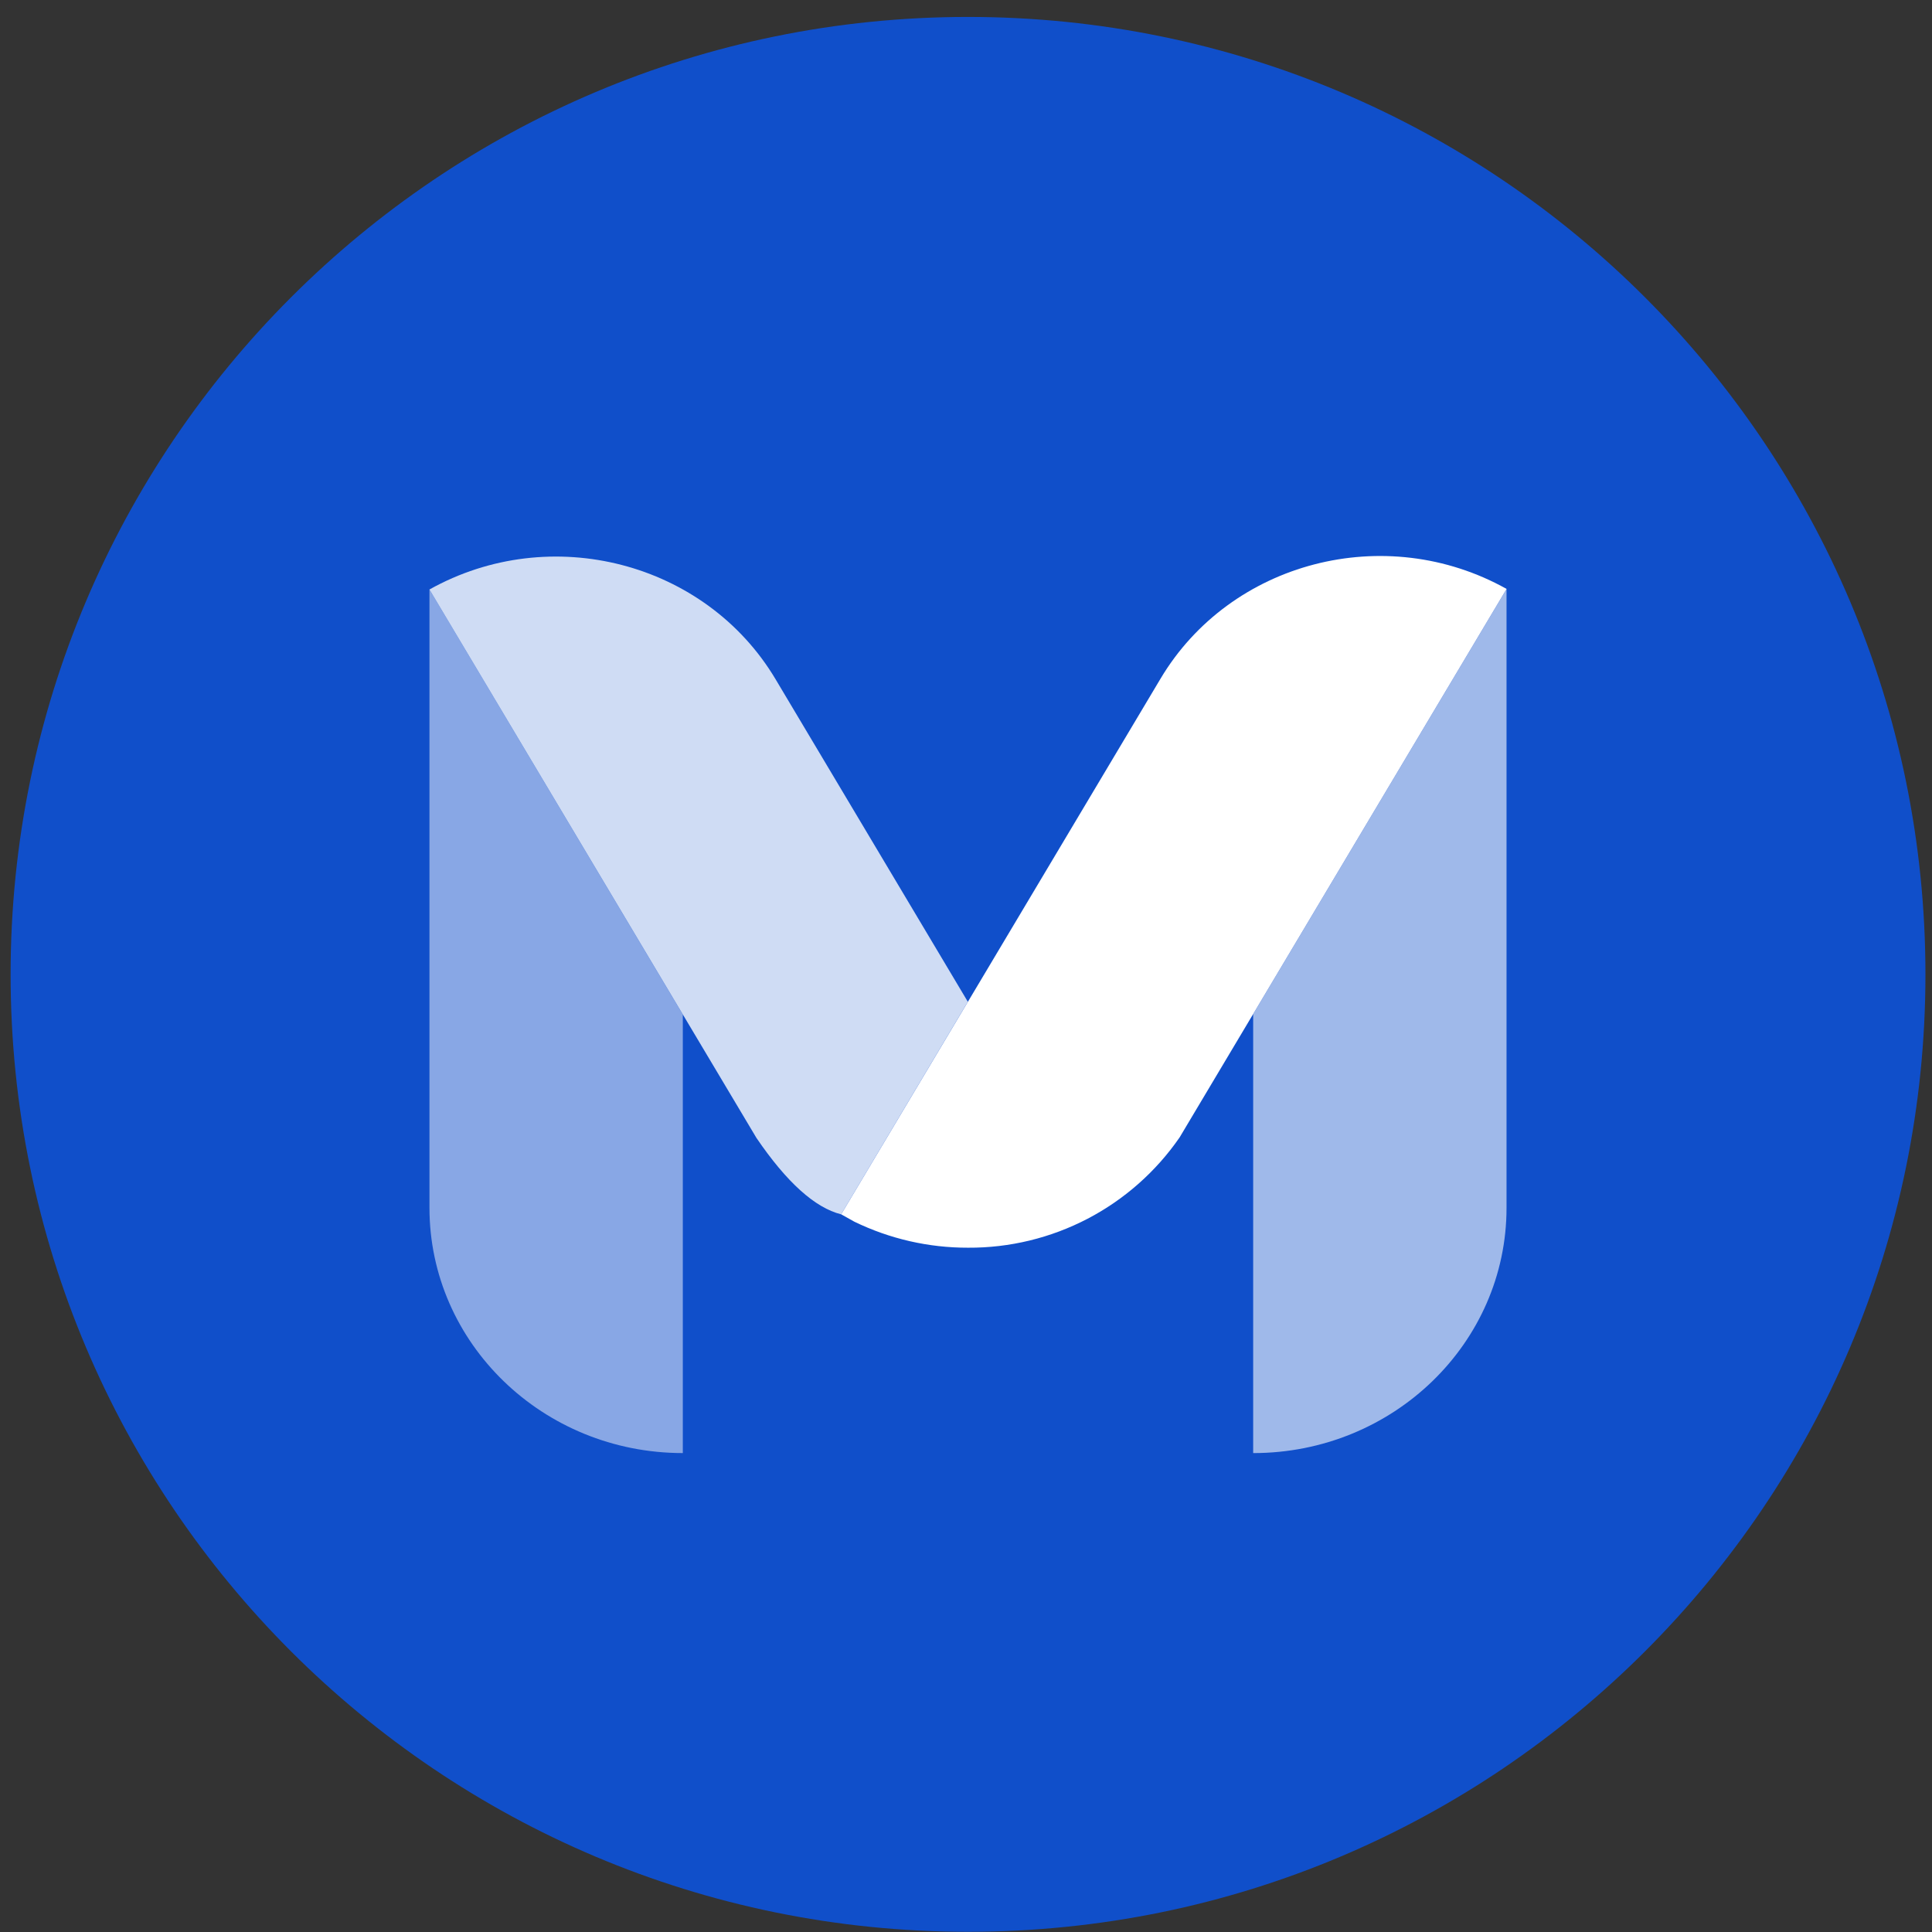 <svg width="94" height="94" viewBox="0 0 94 94" fill="none" xmlns="http://www.w3.org/2000/svg">
<rect x="0" y="0" width="94" height="94" fill="#333333" stroke="none"/>
<g clip-path="url(#clip0_342_5962)">
<path d="M47.099 93.99C72.826 93.99 93.681 73.134 93.681 47.407C93.681 21.68 72.826 0.824 47.099 0.824C21.372 0.824 0.516 21.68 0.516 47.407C0.516 73.134 21.372 93.99 47.099 93.99Z" fill="#104FCA"/>
<path d="M20.895 28.681L33.222 49.361V70.698C26.416 70.698 20.895 65.353 20.895 58.759V28.681Z" fill="white" fill-opacity="0.5"/>
<path d="M60.972 49.338L73.293 28.67H73.299V58.763C73.302 65.354 67.781 70.699 60.972 70.699V49.338Z" fill="white" fill-opacity="0.6"/>
<path d="M47.09 48.741L40.926 59.083C39.648 58.762 38.274 57.522 36.804 55.365L20.895 28.681C26.791 25.383 34.332 27.342 37.735 33.048L47.09 48.741Z" fill="white" fill-opacity="0.8"/>
<path d="M56.462 33.025C59.866 27.312 67.406 25.356 73.302 28.654L57.394 55.338C56.245 57.003 54.706 58.363 52.912 59.299C51.118 60.234 49.123 60.718 47.099 60.706C45.183 60.71 43.291 60.277 41.567 59.44L40.927 59.082L56.462 33.025Z" fill="white"/>
</g>
<defs>
<clipPath id="clip0_342_5962">
<rect width="93.166" height="93.166" fill="white" transform="translate(0.516 0.824)"/>
</clipPath>
</defs>
</svg>

